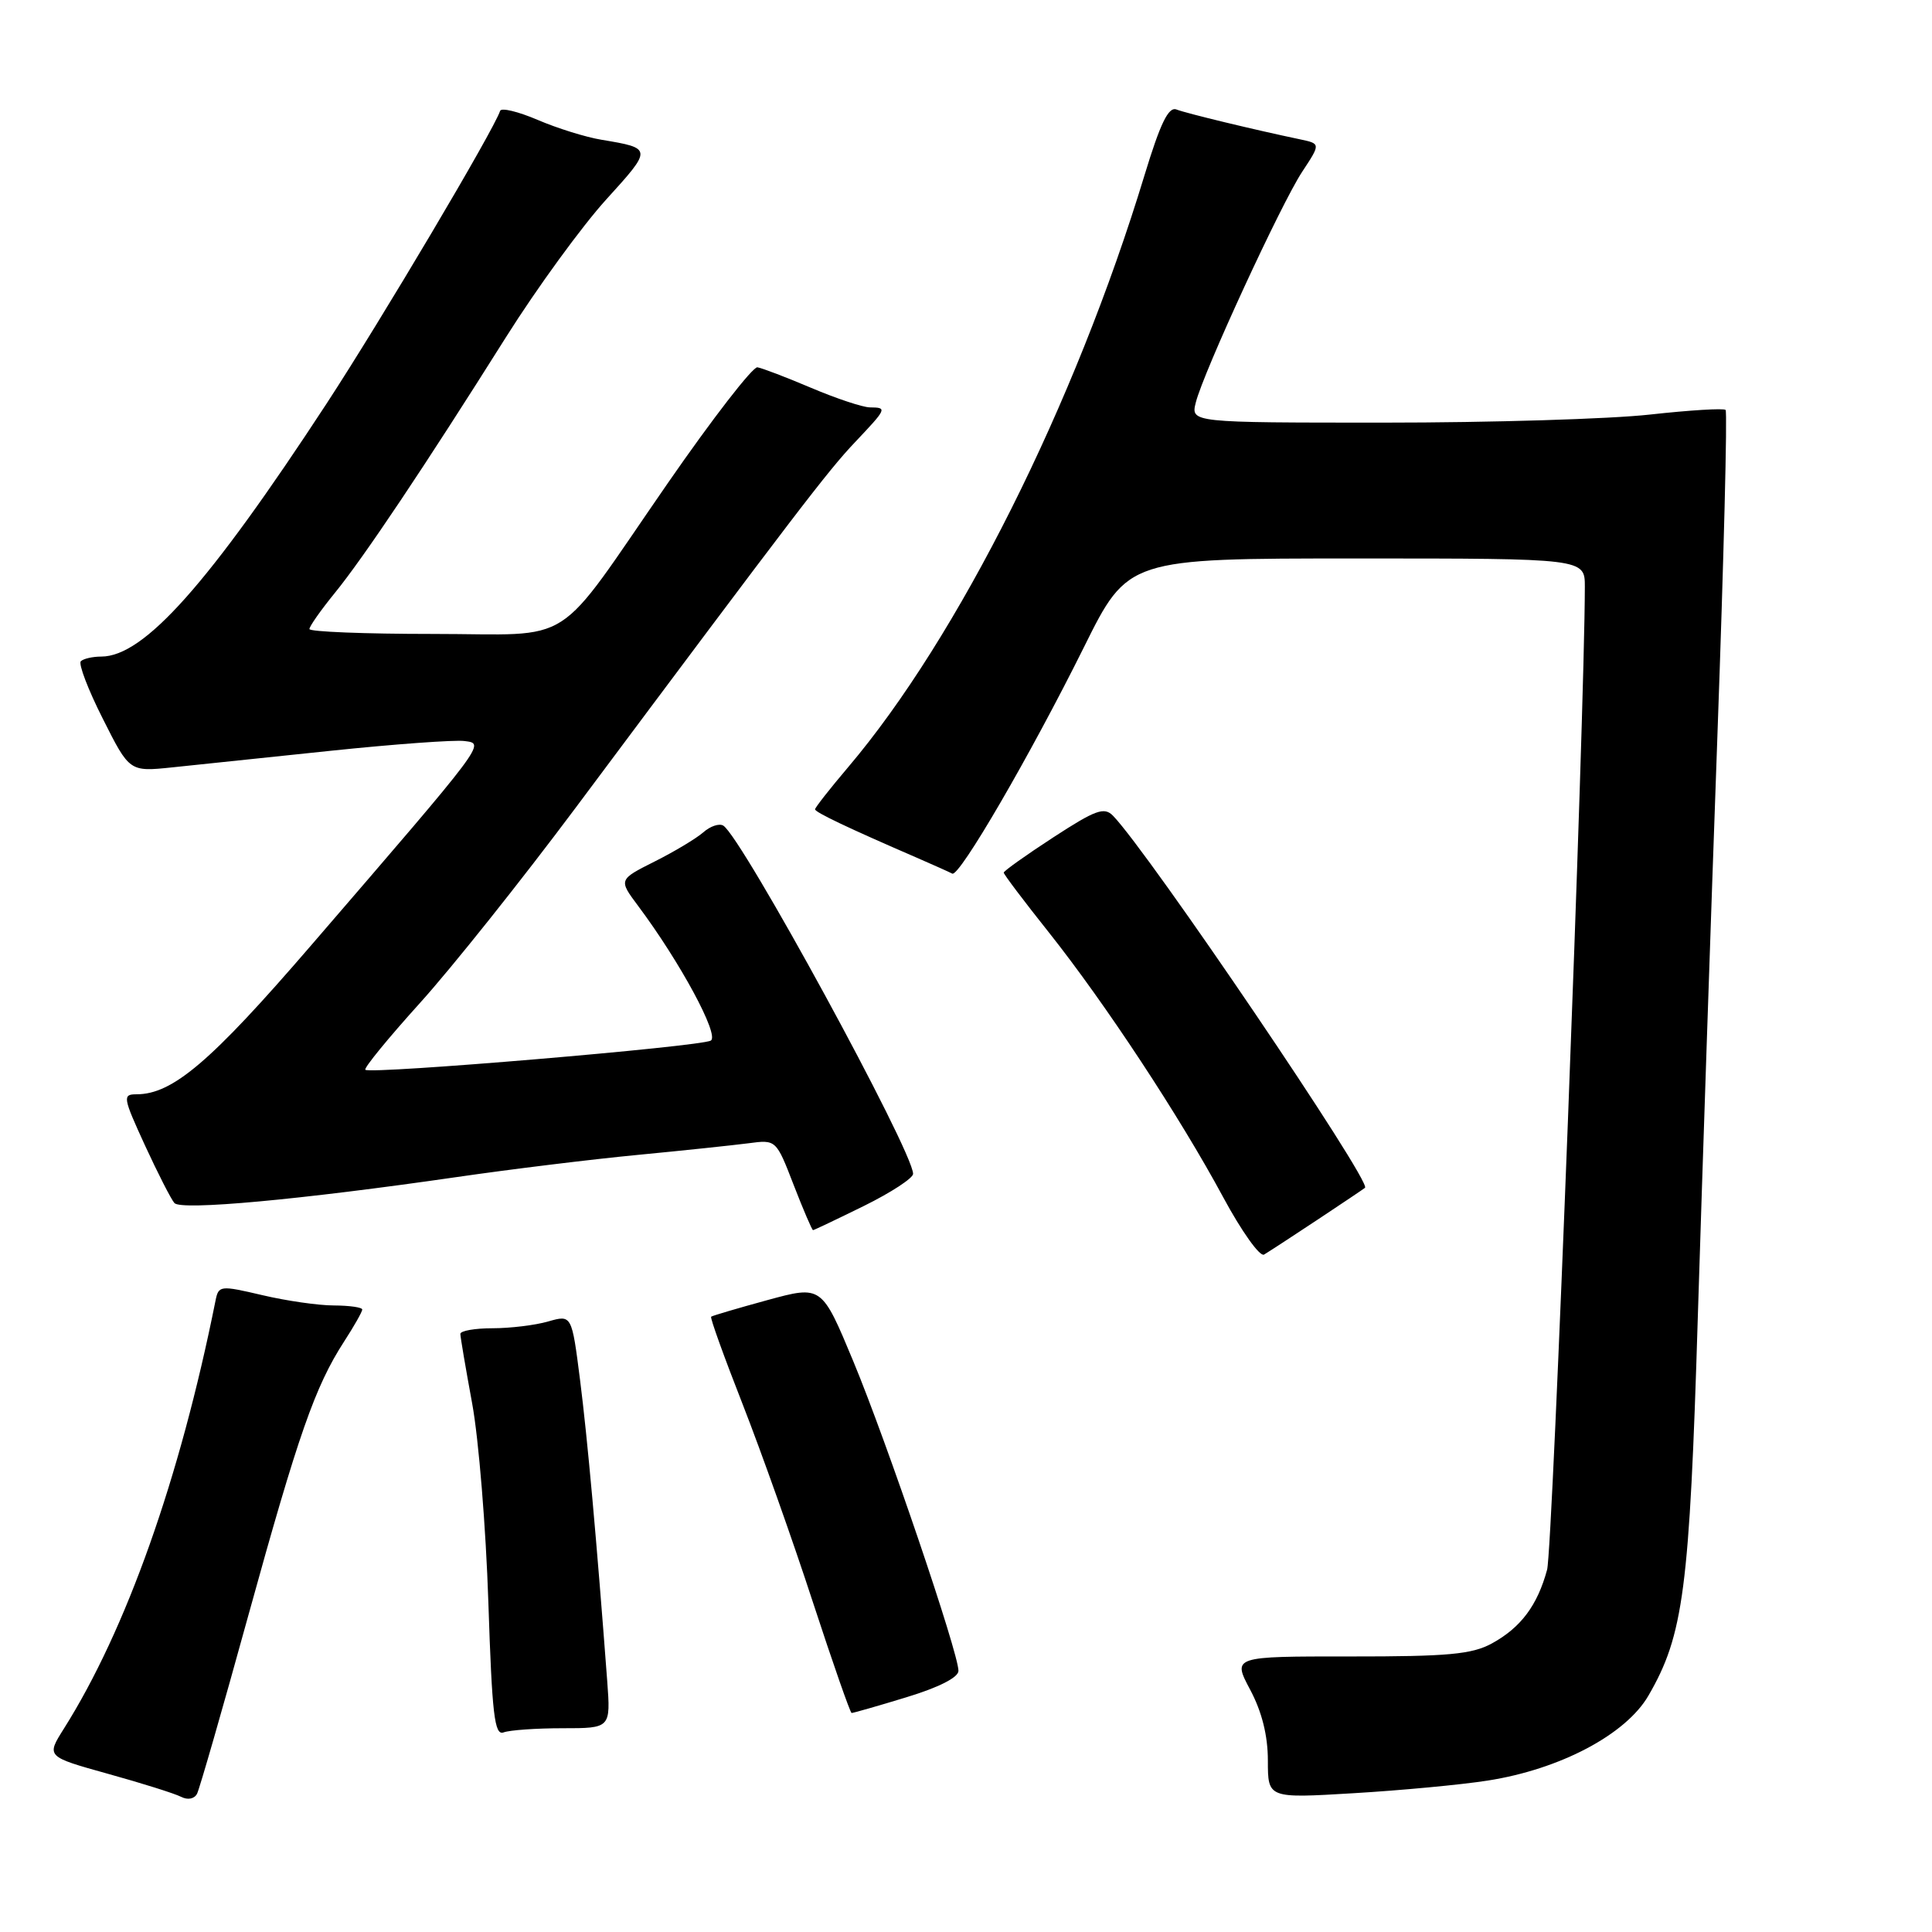 <?xml version="1.0" encoding="UTF-8" standalone="no"?>
<!DOCTYPE svg PUBLIC "-//W3C//DTD SVG 1.1//EN" "http://www.w3.org/Graphics/SVG/1.1/DTD/svg11.dtd" >
<svg xmlns="http://www.w3.org/2000/svg" xmlns:xlink="http://www.w3.org/1999/xlink" version="1.1" viewBox="0 0 256 256">
 <g >
 <path fill="currentColor"
d=" M 32.92 214.00 C 39.54 190.03 41.75 183.71 45.59 177.77 C 46.92 175.72 48.00 173.81 48.00 173.52 C 48.00 173.23 46.31 172.99 44.25 172.98 C 42.19 172.98 37.91 172.36 34.74 171.61 C 29.14 170.30 28.96 170.32 28.55 172.38 C 23.83 195.92 16.73 215.97 8.45 229.08 C 6.13 232.76 6.13 232.76 14.31 235.04 C 18.82 236.29 23.17 237.66 24.00 238.09 C 24.88 238.54 25.75 238.37 26.11 237.68 C 26.44 237.03 29.51 226.38 32.92 214.00 Z  M 197.10 235.94 C 206.70 234.45 215.43 229.84 218.42 224.69 C 223.08 216.66 223.87 210.65 224.97 174.49 C 225.55 155.79 226.71 121.21 227.56 97.64 C 228.41 74.06 228.90 54.57 228.65 54.32 C 228.40 54.07 223.90 54.35 218.64 54.93 C 213.38 55.52 197.54 56.00 183.43 56.00 C 157.78 56.00 157.78 56.00 158.45 53.33 C 159.46 49.31 169.74 27.02 172.54 22.77 C 175.00 19.04 175.00 19.04 172.25 18.46 C 166.33 17.22 157.23 15.03 155.89 14.51 C 154.83 14.10 153.75 16.33 151.65 23.23 C 142.44 53.56 126.94 84.50 112.38 101.66 C 109.97 104.50 108.00 107.01 108.00 107.24 C 108.00 107.63 112.35 109.70 121.50 113.66 C 123.70 114.62 125.81 115.56 126.18 115.76 C 127.11 116.25 136.51 100.08 143.63 85.75 C 149.46 74.00 149.46 74.00 179.73 74.00 C 210.00 74.00 210.00 74.00 210.00 77.75 C 209.98 94.69 205.74 205.25 205.00 207.99 C 203.72 212.72 201.52 215.66 197.69 217.76 C 195.04 219.21 191.87 219.50 178.90 219.49 C 163.31 219.48 163.31 219.48 165.65 223.89 C 167.21 226.82 168.00 229.97 168.00 233.30 C 168.00 238.29 168.00 238.29 179.35 237.61 C 185.60 237.24 193.59 236.49 197.10 235.94 Z  M 74.54 229.00 C 80.92 229.00 80.92 229.00 80.46 222.75 C 79.06 204.11 77.84 190.56 76.86 182.85 C 75.76 174.21 75.76 174.21 72.64 175.10 C 70.92 175.60 67.60 176.00 65.26 176.00 C 62.92 176.00 61.00 176.34 61.00 176.75 C 61.00 177.16 61.71 181.32 62.57 186.00 C 63.43 190.68 64.39 202.51 64.71 212.30 C 65.20 227.21 65.52 230.01 66.73 229.55 C 67.52 229.25 71.03 229.00 74.54 229.00 Z  M 120.09 224.90 C 124.40 223.59 127.00 222.27 127.00 221.39 C 127.00 219.00 117.52 191.10 113.08 180.41 C 108.88 170.31 108.88 170.31 101.69 172.27 C 97.74 173.35 94.38 174.34 94.23 174.47 C 94.07 174.61 95.96 179.84 98.42 186.11 C 100.87 192.37 105.05 204.13 107.69 212.23 C 110.34 220.33 112.66 226.96 112.84 226.98 C 113.03 226.99 116.30 226.06 120.09 224.90 Z  M 174.50 161.67 C 177.80 159.48 180.67 157.56 180.87 157.39 C 181.80 156.64 152.23 112.98 147.48 108.09 C 146.31 106.89 145.17 107.31 139.56 110.96 C 135.95 113.31 133.00 115.41 133.00 115.63 C 133.00 115.85 135.69 119.42 138.98 123.55 C 146.45 132.96 156.34 147.98 162.09 158.66 C 164.51 163.15 166.94 166.56 167.49 166.24 C 168.05 165.91 171.20 163.86 174.50 161.67 Z  M 114.48 159.79 C 118.07 158.02 121.00 156.10 120.99 155.54 C 120.96 152.48 98.31 110.93 95.84 109.40 C 95.31 109.07 94.11 109.47 93.19 110.29 C 92.26 111.10 89.35 112.85 86.73 114.16 C 81.96 116.56 81.96 116.56 84.55 120.03 C 90.12 127.48 95.35 137.17 94.19 137.88 C 92.91 138.68 49.04 142.38 48.41 141.75 C 48.19 141.53 51.44 137.56 55.62 132.93 C 59.81 128.30 69.11 116.63 76.30 107.00 C 105.58 67.77 109.66 62.43 113.25 58.64 C 117.56 54.08 117.59 54.01 115.25 53.98 C 114.29 53.96 110.80 52.80 107.50 51.40 C 104.20 50.00 100.99 48.77 100.36 48.67 C 99.74 48.58 94.40 55.47 88.50 64.00 C 73.10 86.26 76.62 84.00 57.33 84.00 C 48.35 84.00 41.00 83.71 41.00 83.35 C 41.00 83.00 42.50 80.86 44.34 78.60 C 48.16 73.92 56.26 61.82 67.05 44.67 C 71.15 38.16 77.13 29.95 80.34 26.42 C 86.47 19.67 86.47 19.65 79.71 18.52 C 77.62 18.18 73.81 16.99 71.23 15.88 C 68.65 14.78 66.42 14.24 66.27 14.69 C 65.40 17.30 50.52 42.39 43.28 53.47 C 27.63 77.40 19.09 86.99 13.42 87.00 C 12.27 87.00 11.05 87.28 10.71 87.62 C 10.37 87.96 11.68 91.40 13.63 95.25 C 17.16 102.27 17.16 102.27 22.83 101.68 C 25.95 101.35 35.40 100.36 43.84 99.48 C 52.27 98.60 60.24 98.02 61.54 98.19 C 64.30 98.55 64.63 98.12 41.16 125.34 C 27.93 140.69 22.87 145.00 18.09 145.00 C 16.22 145.00 16.28 145.39 19.20 151.75 C 20.91 155.46 22.67 158.91 23.11 159.41 C 24.01 160.42 39.77 158.97 60.50 155.97 C 67.65 154.93 78.45 153.61 84.50 153.03 C 90.55 152.45 97.15 151.75 99.17 151.49 C 102.84 151.00 102.84 151.00 105.16 157.00 C 106.44 160.30 107.60 163.00 107.73 163.00 C 107.86 163.00 110.90 161.55 114.48 159.79 Z "/>
</g>
</svg>